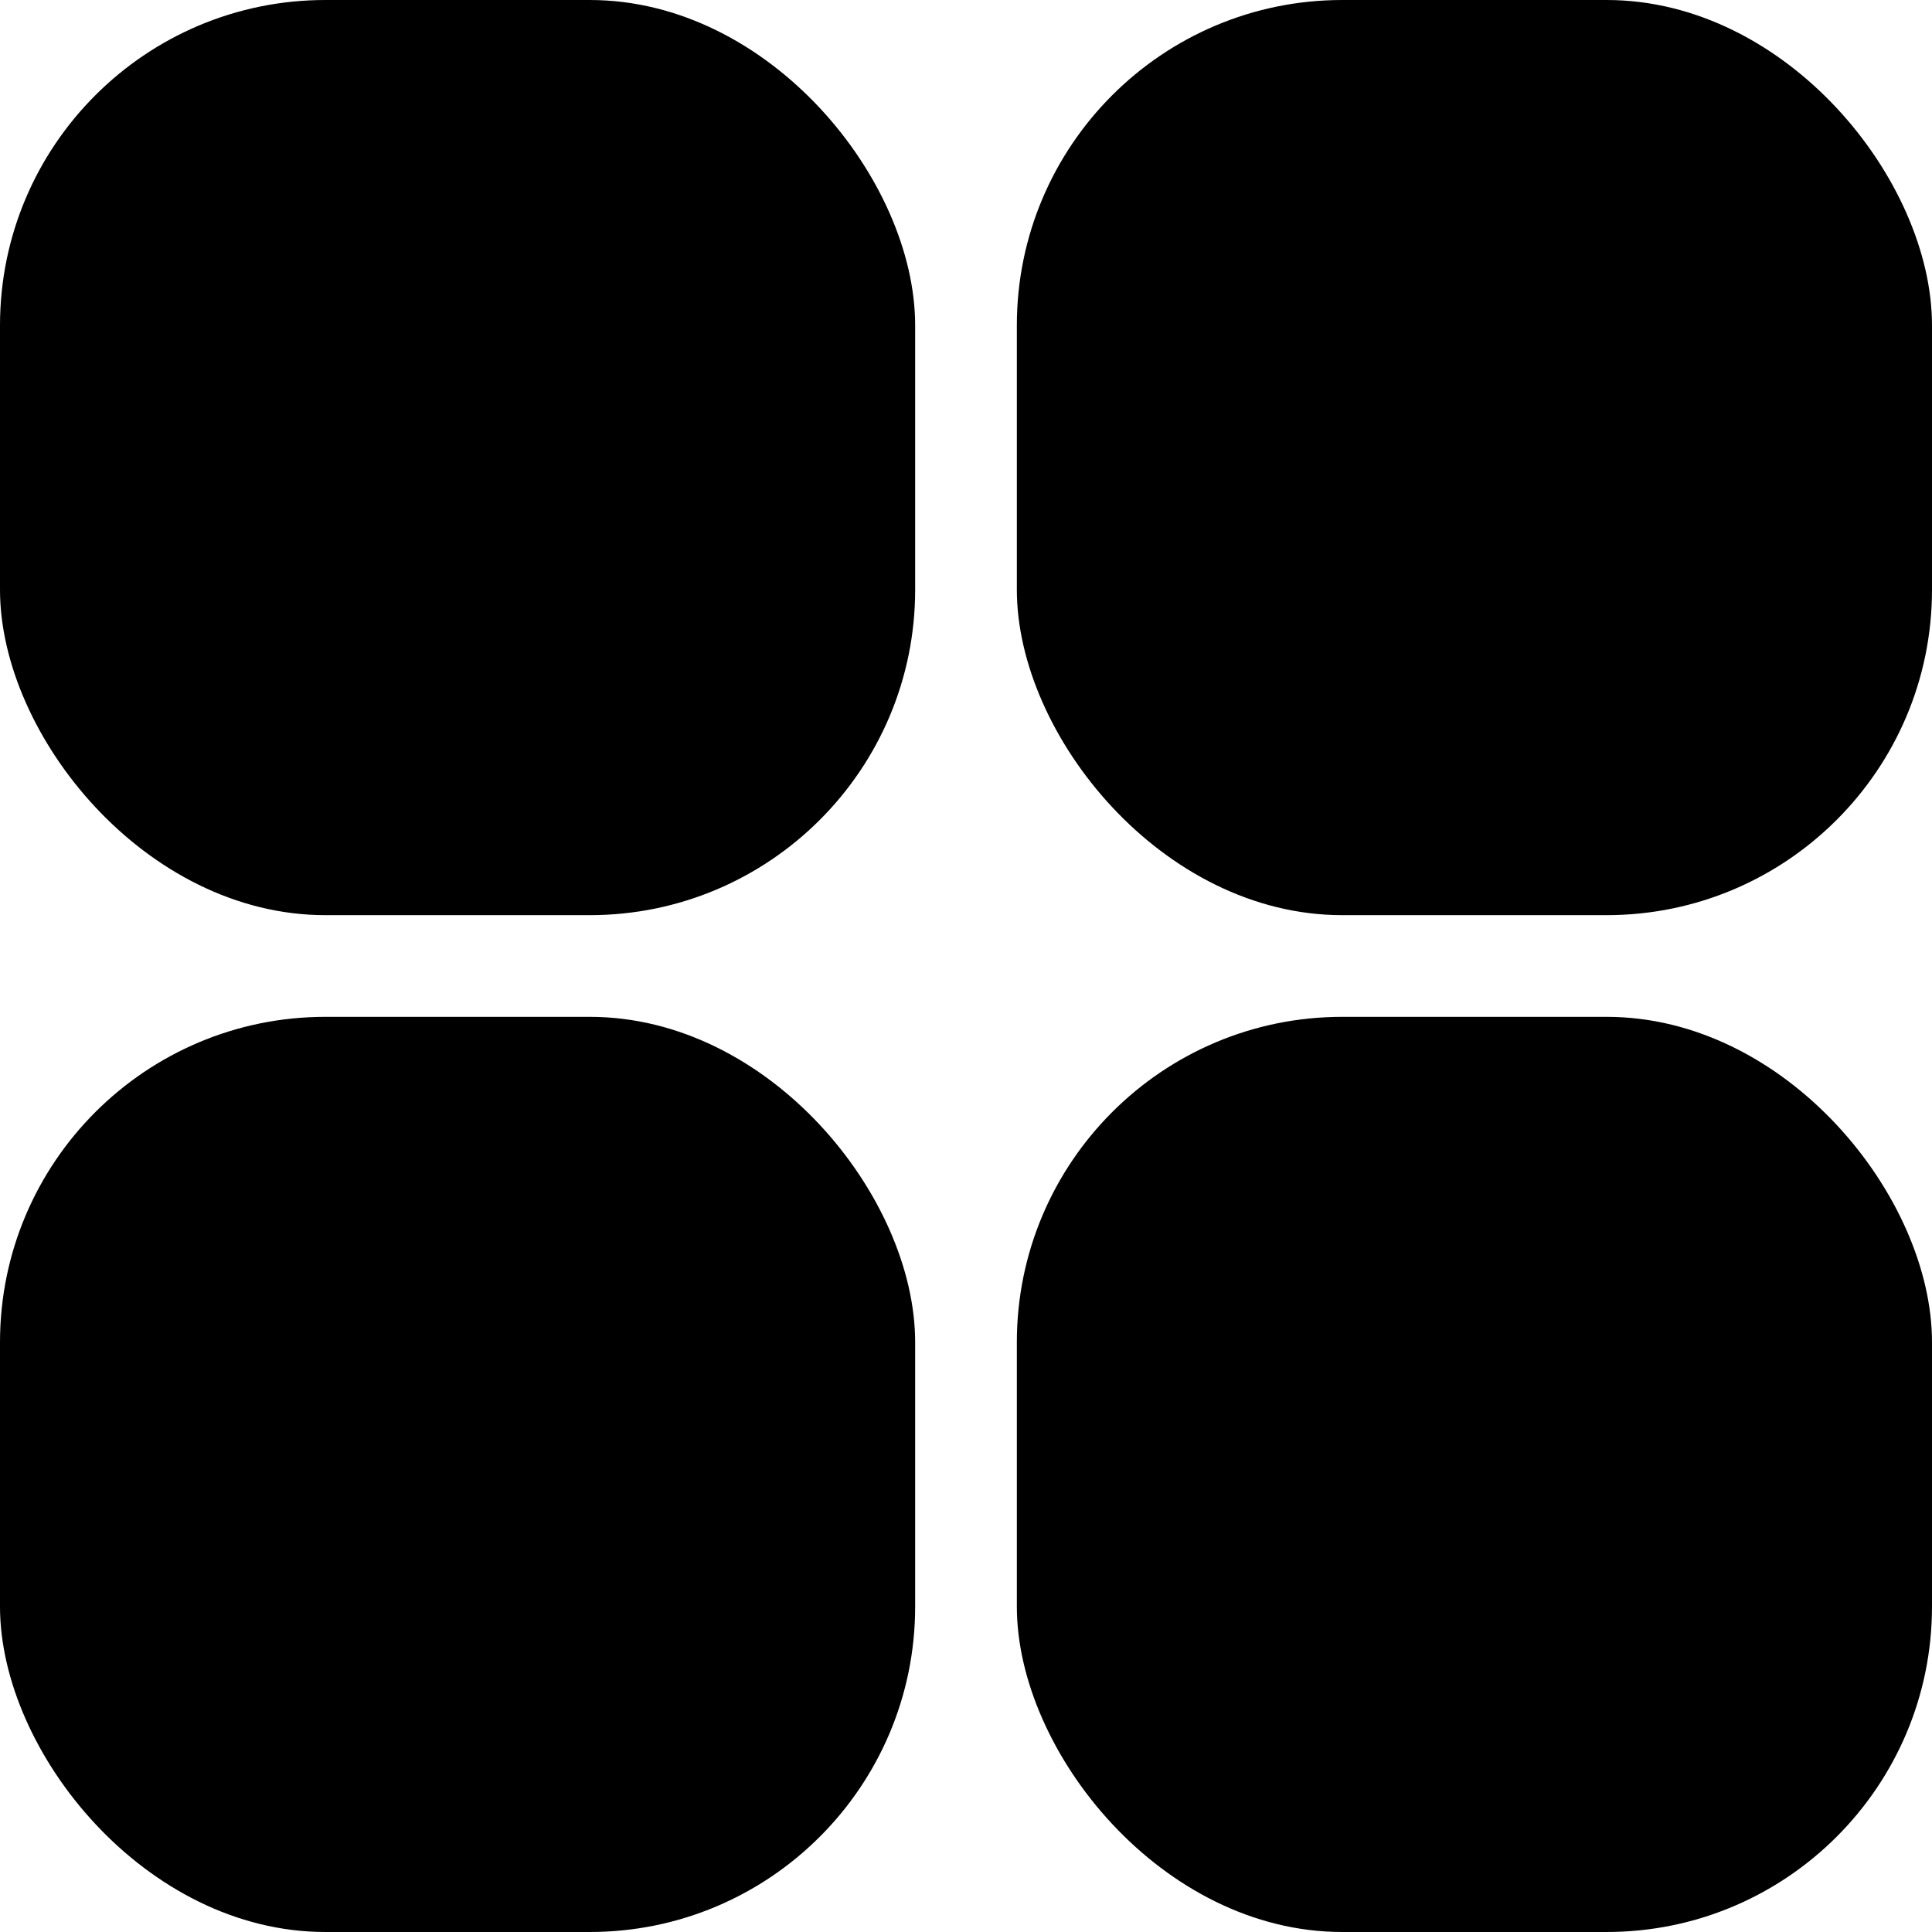 <svg xmlns="http://www.w3.org/2000/svg" fill="none" viewBox="0 0 475 475"><rect width="225" height="225" fill="#EC8786" rx="80" style="fill:#ec8786;fill:color(display-p3 .925 .529 .525)"/><rect width="225" height="225" x="250" fill="#58ACF2" rx="80" style="fill:#58acf2;fill:color(display-p3 .345 .674 .949)"/><rect width="225" height="225" y="250" fill="#58ACF2" rx="80" style="fill:#58acf2;fill:color(display-p3 .345 .674 .949)"/><rect width="225" height="225" x="250" y="250" fill="#A4A6B0" rx="80" style="fill:#a4a6b0;fill:color(display-p3 .643 .651 .69)"/></svg>